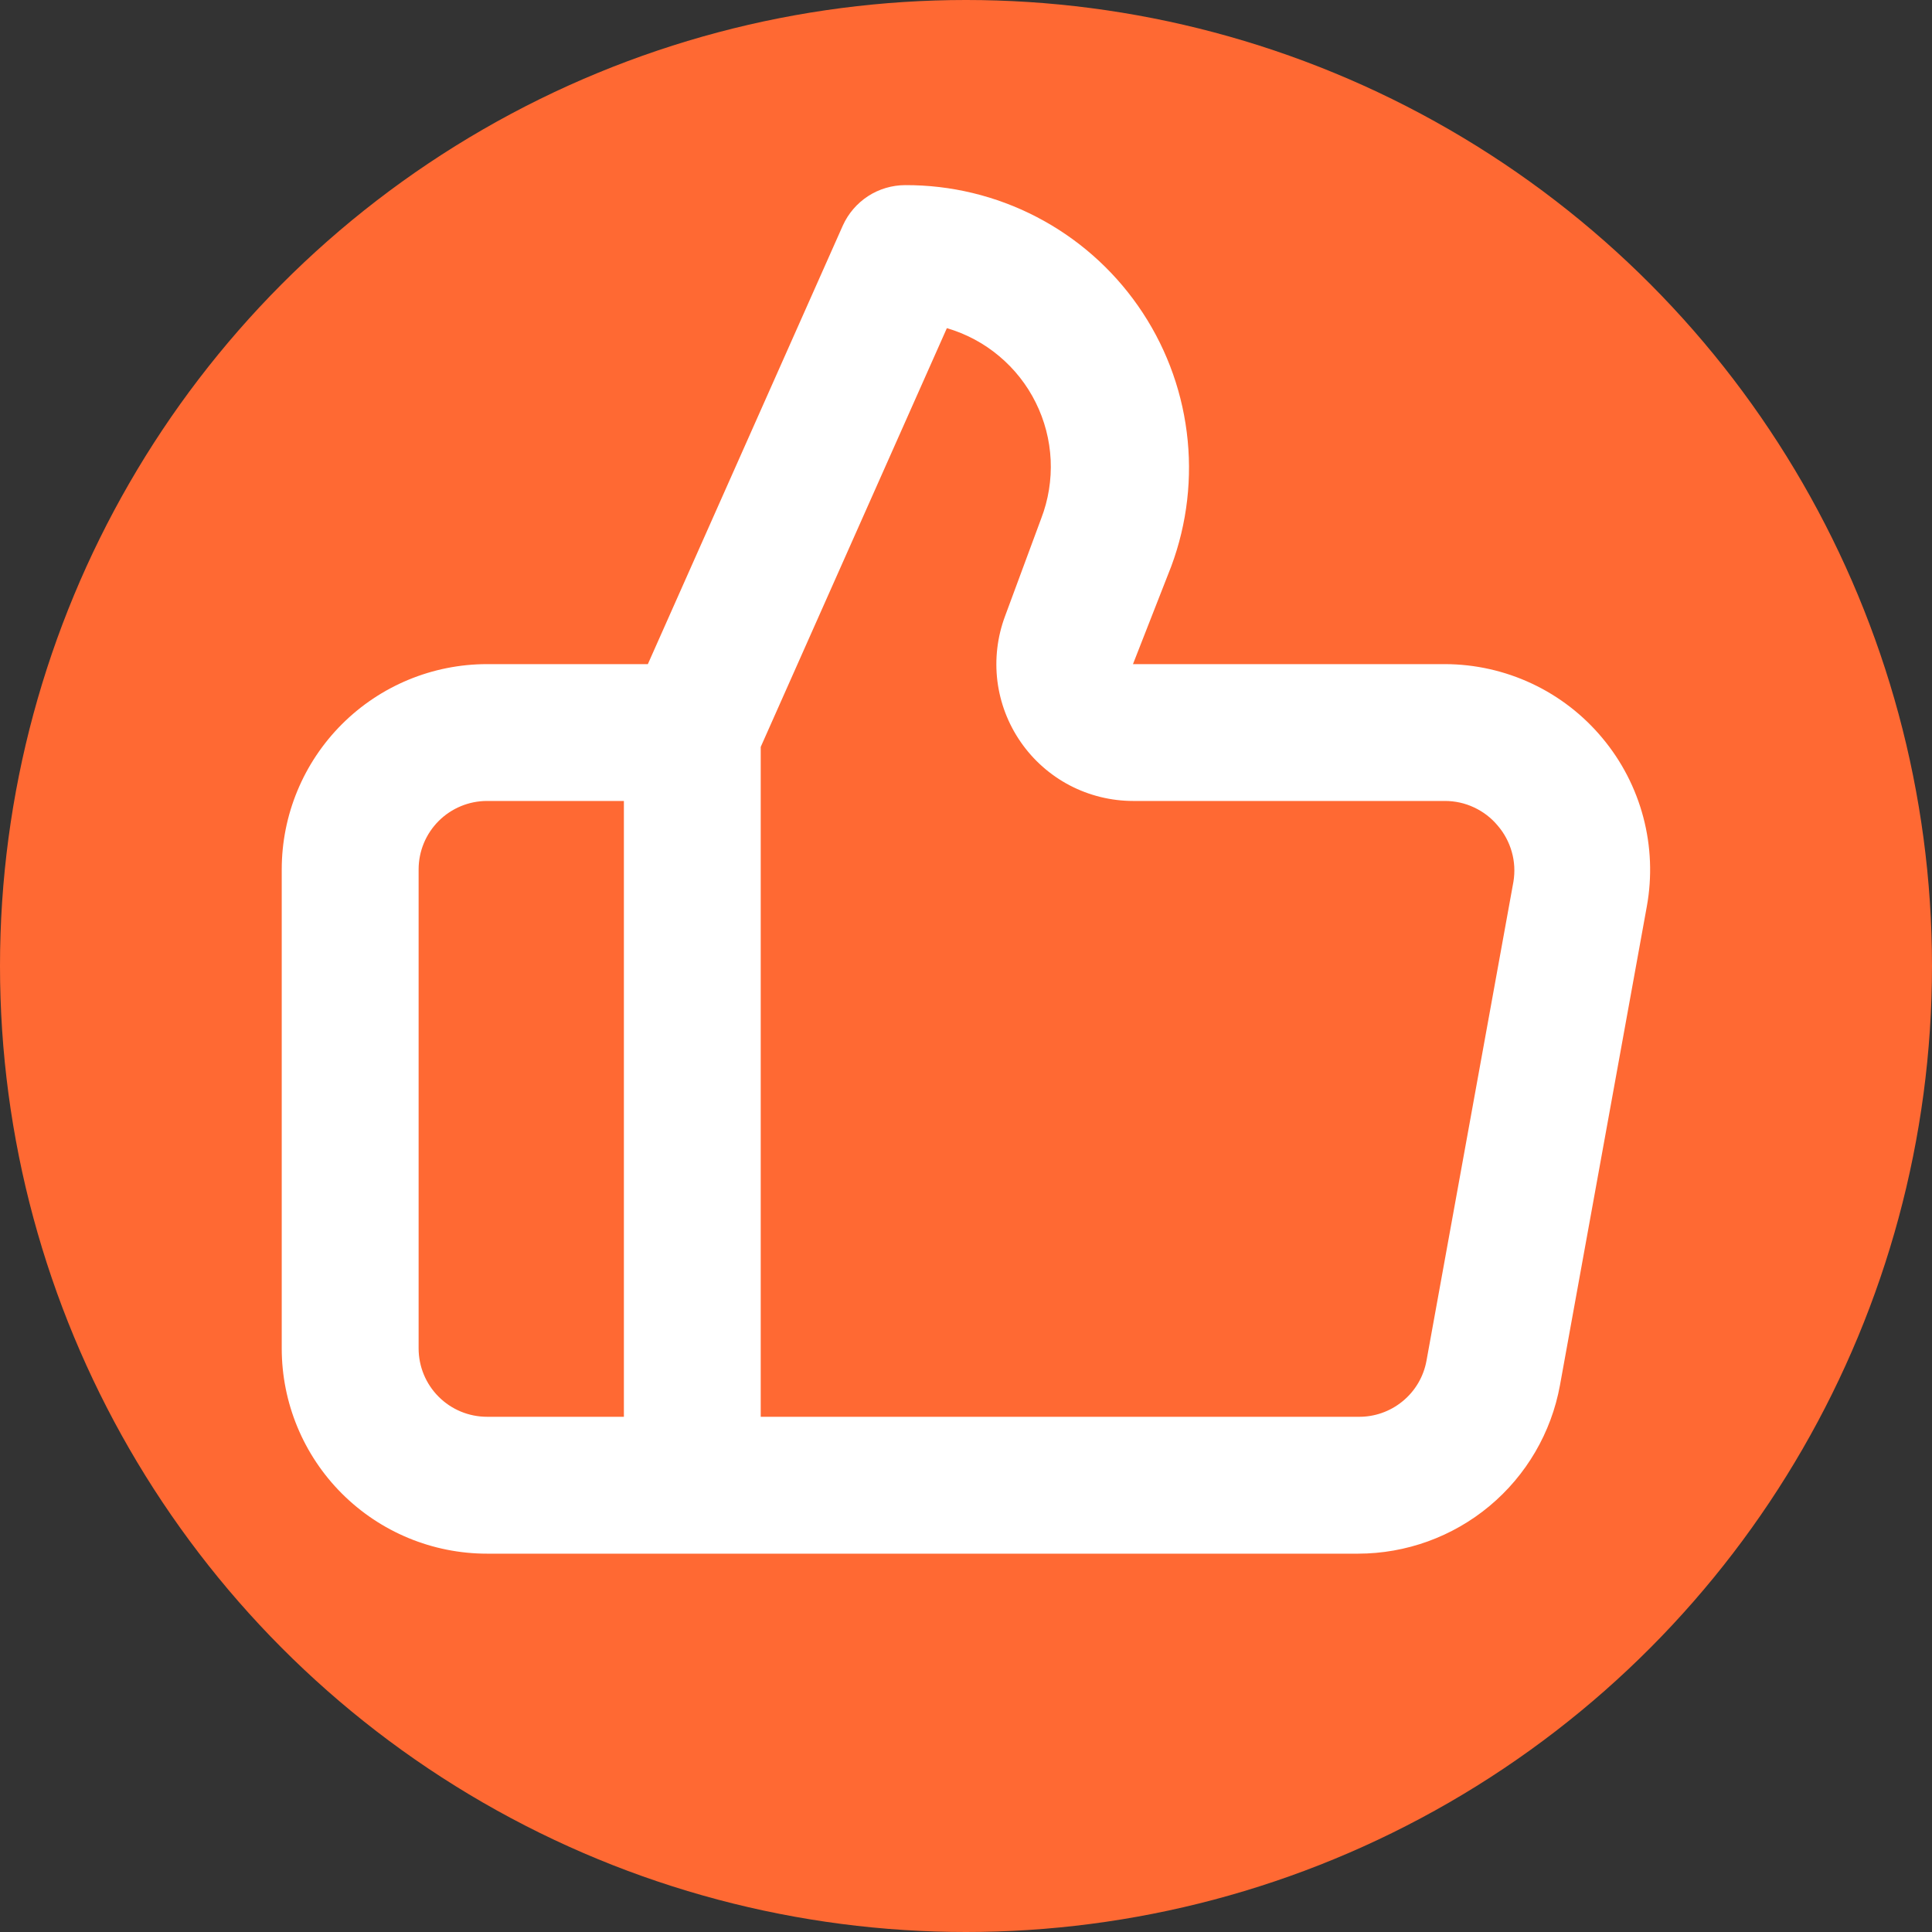 <svg width="40" height="40" viewBox="0 0 40 40" fill="none" xmlns="http://www.w3.org/2000/svg">
<rect x="0" y="0" width="40" height="40" fill="#333333" stroke="none"/>
<circle cx="20" cy="20" r="20" fill="#FF6933"/>
<path d="M33.175 15.28C32.777 14.802 32.279 14.417 31.716 14.153C31.153 13.889 30.539 13.751 29.917 13.75H23.457L24.25 11.724C24.58 10.837 24.69 9.883 24.57 8.945C24.451 8.006 24.105 7.11 23.563 6.334C23.021 5.558 22.299 4.925 21.459 4.49C20.619 4.054 19.686 3.829 18.739 3.833C18.467 3.834 18.2 3.913 17.972 4.061C17.743 4.21 17.562 4.421 17.45 4.669L13.413 13.75H10.084C8.956 13.75 7.875 14.198 7.078 14.995C6.281 15.792 5.833 16.873 5.833 18V27.917C5.833 29.044 6.281 30.125 7.078 30.922C7.875 31.719 8.956 32.167 10.084 32.167H28.118C29.112 32.166 30.075 31.817 30.838 31.181C31.602 30.544 32.118 29.66 32.297 28.682L34.096 18.765C34.207 18.152 34.182 17.522 34.023 16.92C33.864 16.318 33.575 15.758 33.175 15.28ZM12.917 29.333H10.084C9.708 29.333 9.347 29.184 9.082 28.918C8.816 28.653 8.667 28.292 8.667 27.917V18C8.667 17.624 8.816 17.264 9.082 16.998C9.347 16.733 9.708 16.583 10.084 16.583H12.917V29.333ZM31.334 18.255L29.534 28.172C29.474 28.502 29.299 28.8 29.039 29.012C28.78 29.225 28.453 29.339 28.118 29.333H15.75V15.464L19.604 6.794C20 6.91 20.369 7.106 20.685 7.372C21.002 7.637 21.261 7.965 21.444 8.335C21.628 8.705 21.733 9.109 21.753 9.522C21.772 9.934 21.706 10.347 21.558 10.732L20.808 12.758C20.648 13.187 20.594 13.647 20.65 14.101C20.707 14.554 20.872 14.987 21.133 15.363C21.393 15.739 21.74 16.046 22.145 16.259C22.55 16.471 23 16.582 23.457 16.583H29.917C30.125 16.583 30.331 16.628 30.519 16.717C30.708 16.805 30.875 16.933 31.008 17.093C31.144 17.251 31.244 17.437 31.3 17.638C31.357 17.838 31.368 18.049 31.334 18.255Z" fill="white"/>
</svg>
